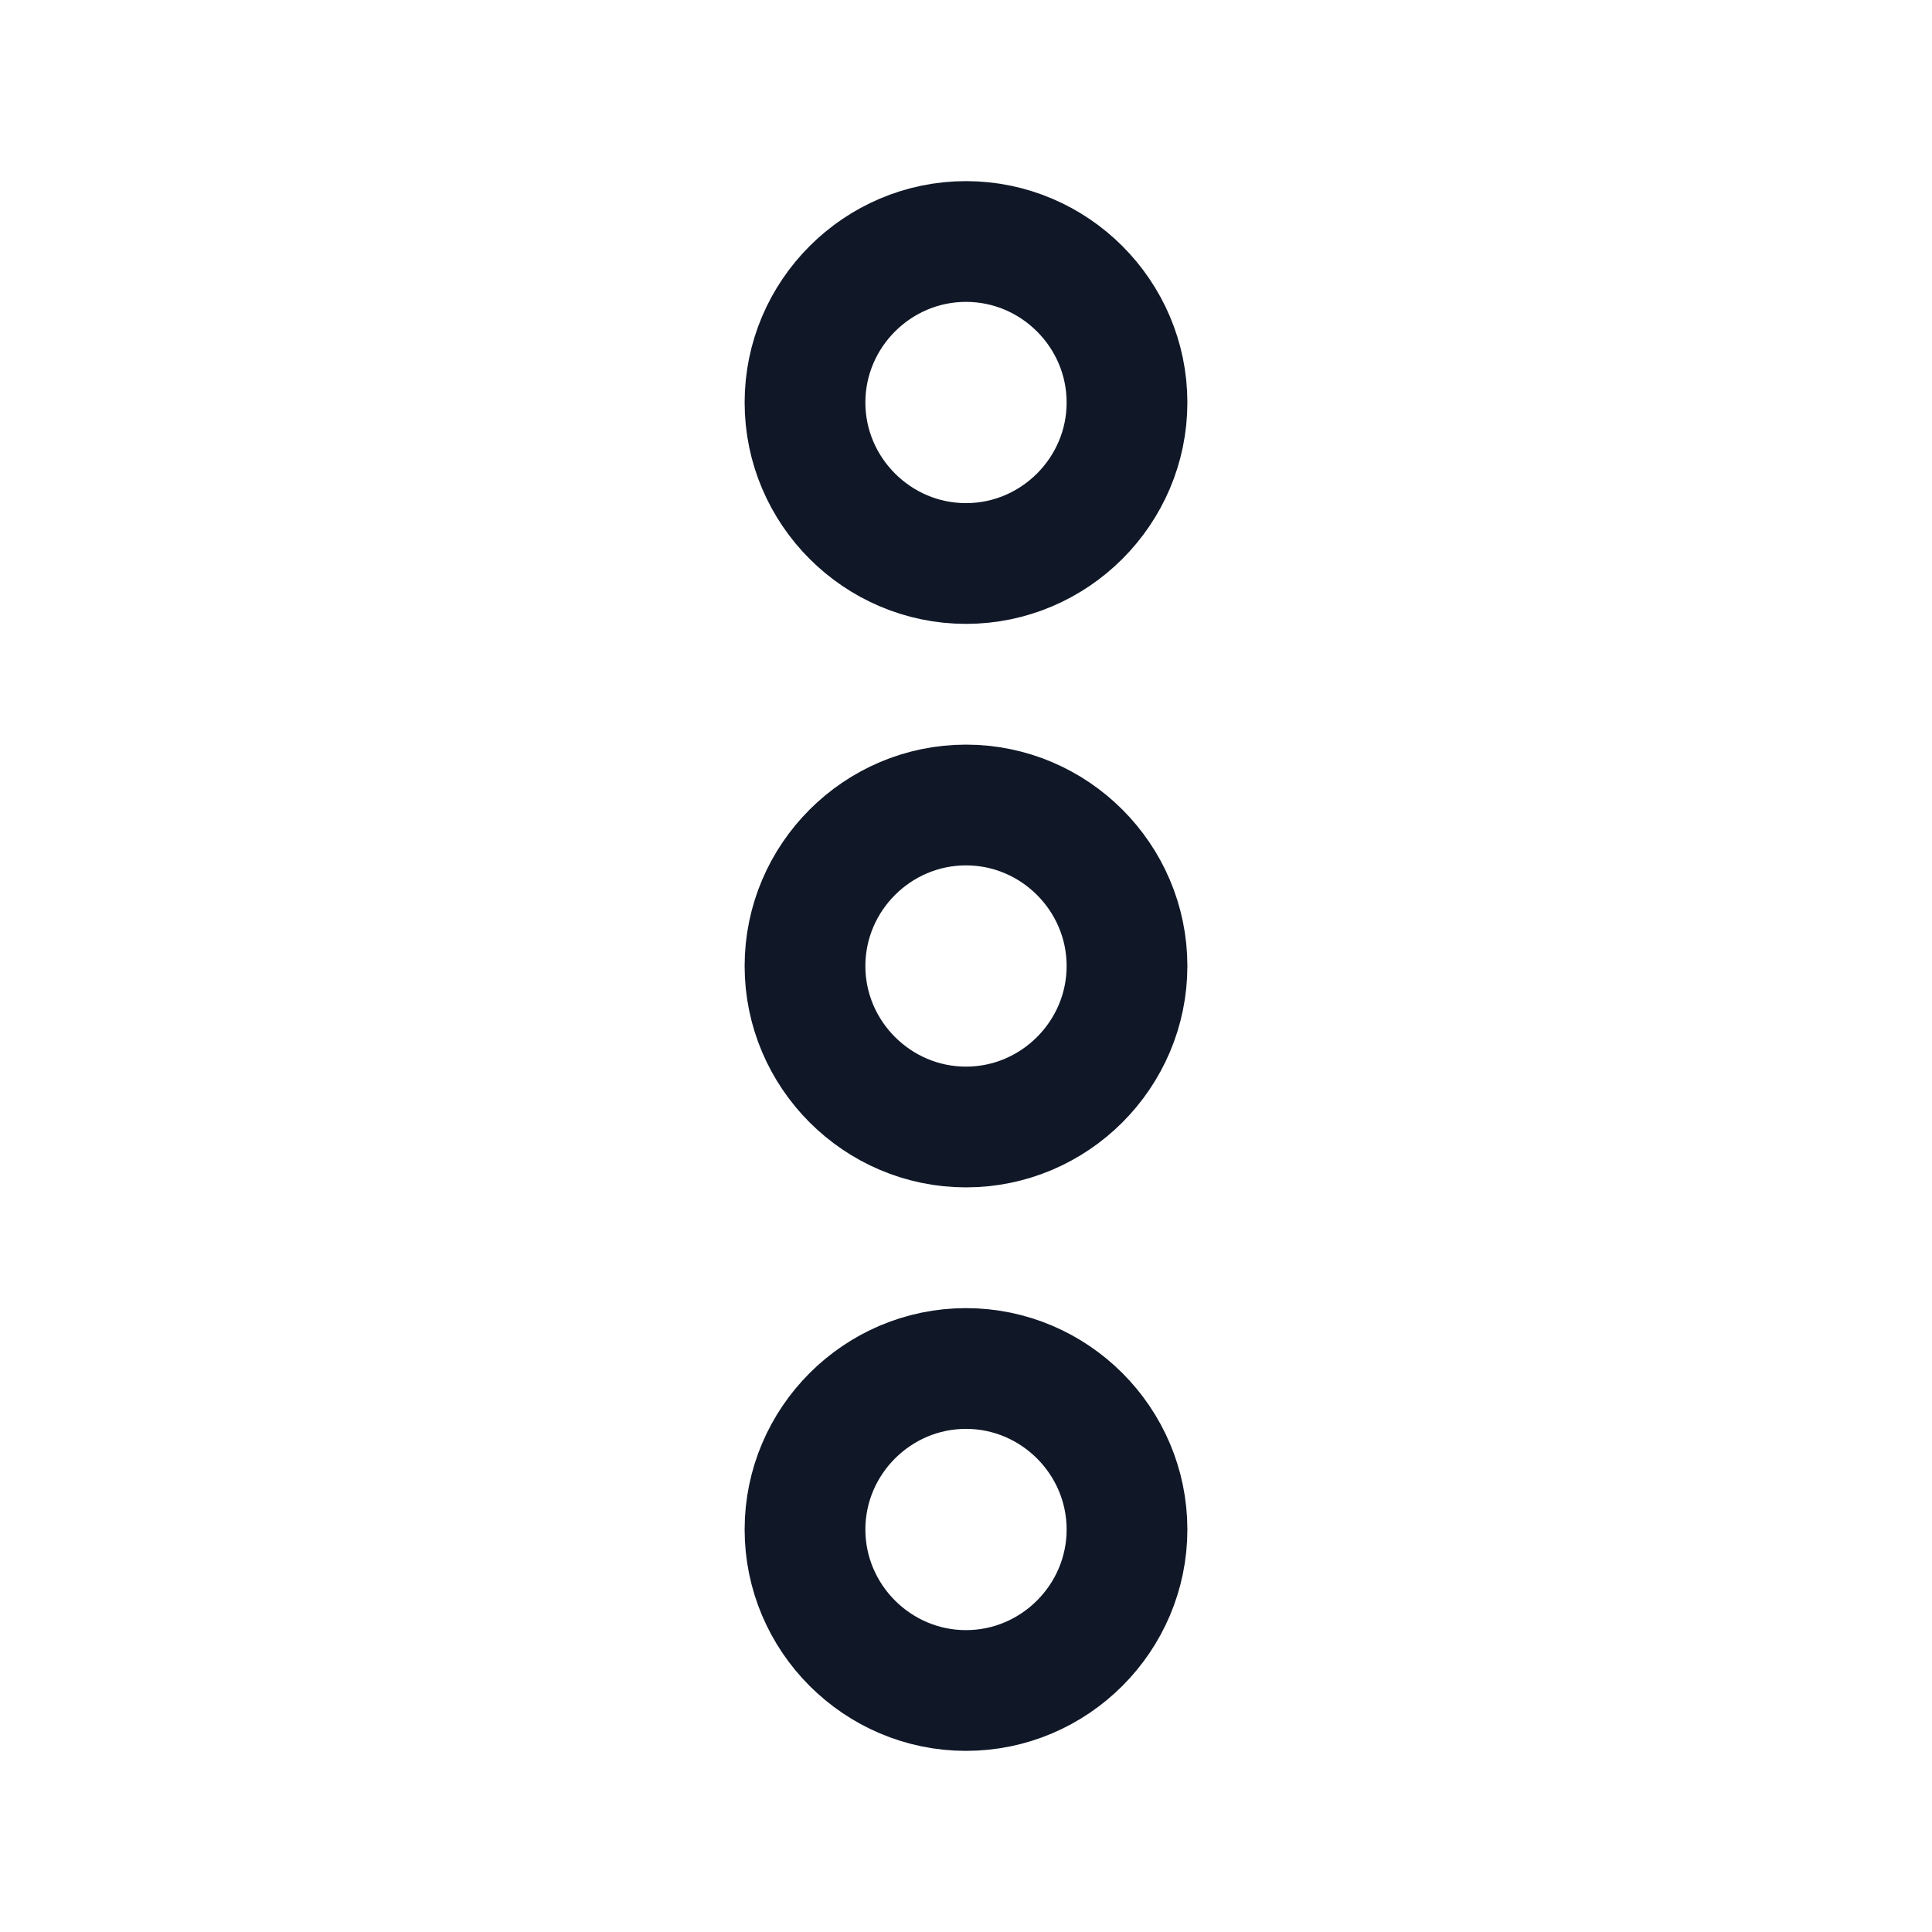 <svg width="24" height="24" viewBox="0 0 24 24" fill="none" xmlns="http://www.w3.org/2000/svg">
<path d="M14 19C14 20.1 13.1 21 12 21C10.9 21 10 20.1 10 19C10 17.9 10.9 17 12 17C13.1 17 14 17.9 14 19Z" stroke="#101828" stroke-width="1.5"/>
<path d="M14 5C14 6.1 13.1 7 12 7C10.9 7 10 6.1 10 5C10 3.9 10.9 3 12 3C13.1 3 14 3.9 14 5Z" stroke="#101828" stroke-width="1.5"/>
<path d="M14 12C14 13.1 13.1 14 12 14C10.9 14 10 13.1 10 12C10 10.9 10.9 10 12 10C13.1 10 14 10.9 14 12Z" stroke="#101828" stroke-width="1.5"/>
</svg>

